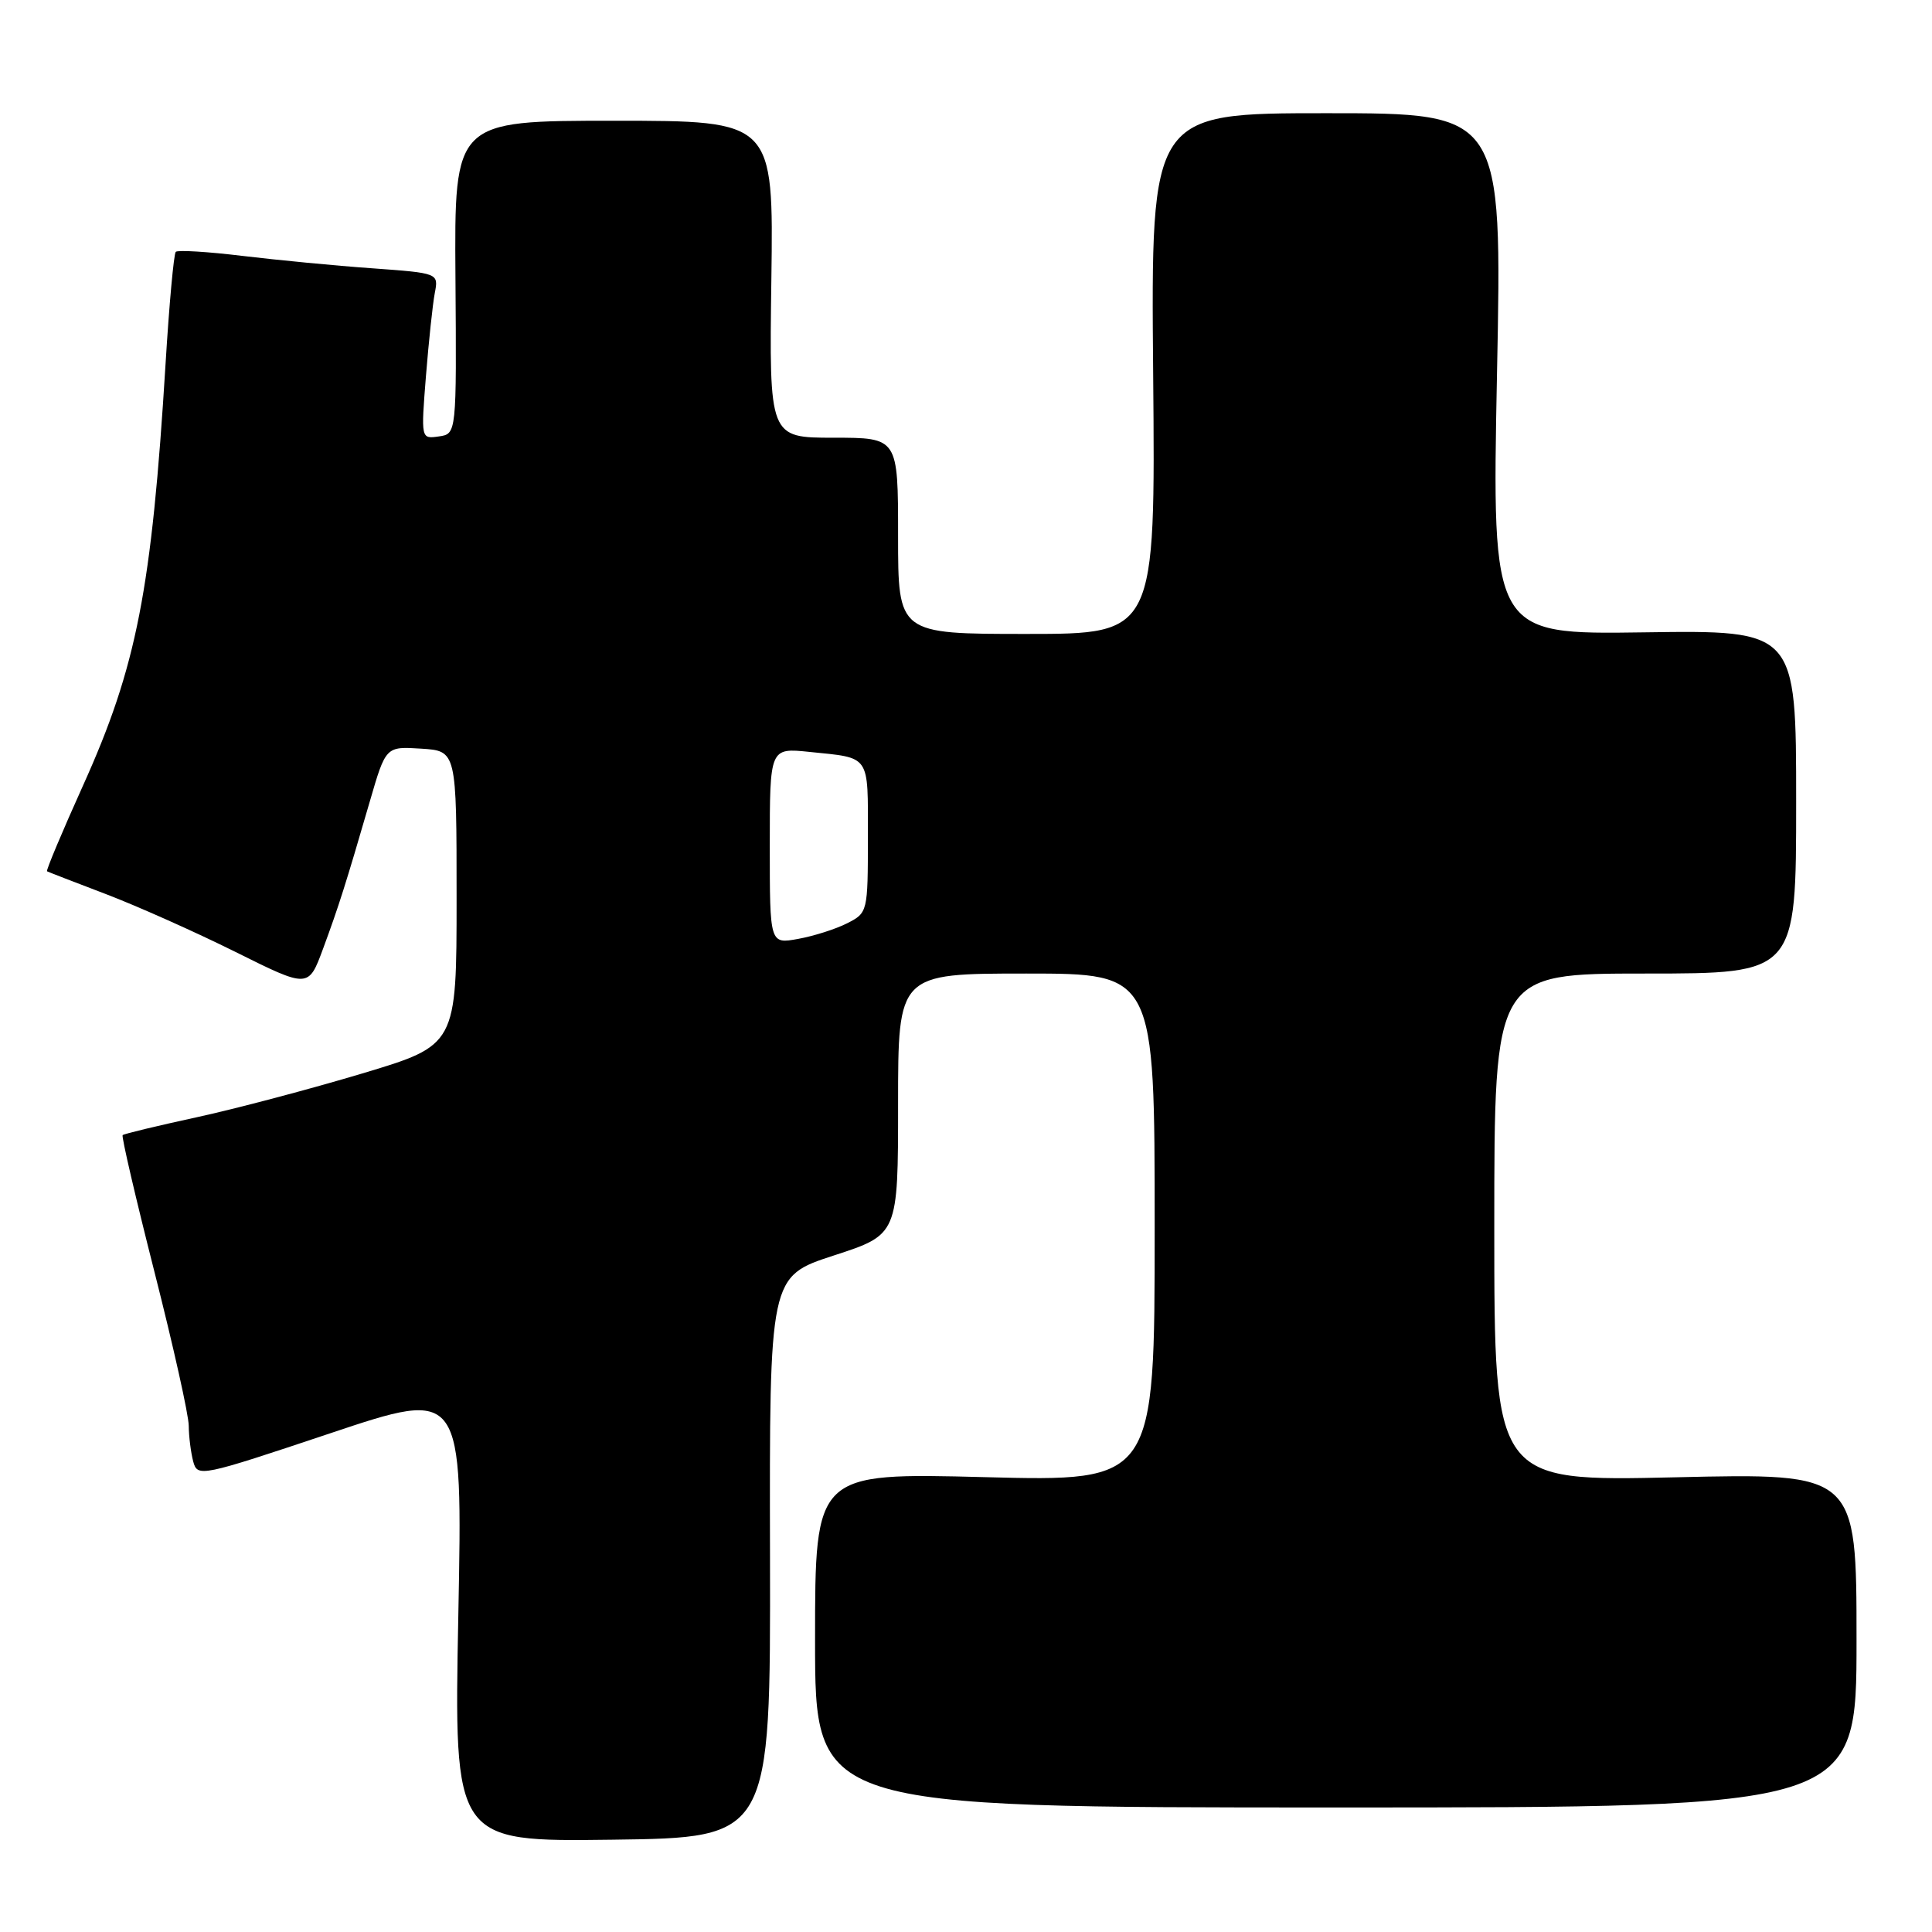<?xml version="1.0" encoding="UTF-8" standalone="no"?>
<!DOCTYPE svg PUBLIC "-//W3C//DTD SVG 1.1//EN" "http://www.w3.org/Graphics/SVG/1.1/DTD/svg11.dtd" >
<svg xmlns="http://www.w3.org/2000/svg" xmlns:xlink="http://www.w3.org/1999/xlink" version="1.1" viewBox="0 0 256 256">
 <g >
 <path fill="currentColor"
d=" M 102.03 206.32 C 101.95 169.14 101.95 169.14 110.48 166.36 C 119.00 163.59 119.00 163.59 119.00 146.29 C 119.00 129.00 119.00 129.00 136.00 129.00 C 153.00 129.00 153.00 129.00 153.00 162.65 C 153.00 196.31 153.00 196.31 130.50 195.73 C 108.00 195.15 108.00 195.15 108.00 217.32 C 108.00 239.50 108.00 239.50 177.00 239.50 C 246.00 239.50 246.00 239.50 246.00 217.34 C 246.00 195.19 246.00 195.19 222.00 195.75 C 198.00 196.30 198.00 196.30 198.00 162.65 C 198.00 129.00 198.00 129.00 218.00 129.00 C 238.00 129.00 238.00 129.00 238.00 106.25 C 238.00 83.50 238.00 83.50 217.84 83.79 C 197.68 84.08 197.68 84.08 198.36 49.54 C 199.05 15.00 199.05 15.00 175.77 15.00 C 152.50 15.00 152.50 15.00 152.80 49.50 C 153.10 84.00 153.10 84.00 136.05 84.00 C 119.00 84.00 119.00 84.00 119.00 71.00 C 119.00 58.00 119.00 58.00 110.46 58.00 C 101.92 58.00 101.92 58.00 102.21 37.00 C 102.50 16.00 102.50 16.00 81.35 16.00 C 60.20 16.00 60.20 16.00 60.35 36.75 C 60.50 57.50 60.50 57.50 58.14 57.83 C 55.78 58.17 55.78 58.17 56.44 49.83 C 56.81 45.25 57.33 40.31 57.61 38.84 C 58.12 36.19 58.12 36.19 49.31 35.55 C 44.46 35.21 36.74 34.46 32.14 33.91 C 27.54 33.35 23.56 33.11 23.29 33.37 C 23.03 33.63 22.42 40.30 21.94 48.17 C 20.10 78.17 18.12 88.31 11.00 104.09 C 8.22 110.25 6.08 115.36 6.23 115.45 C 6.38 115.54 9.88 116.89 14.00 118.46 C 18.12 120.03 25.86 123.48 31.19 126.13 C 40.87 130.95 40.87 130.95 42.80 125.73 C 44.91 120.02 45.80 117.20 49.00 106.20 C 51.12 98.90 51.12 98.90 55.81 99.20 C 60.50 99.50 60.50 99.50 60.50 119.00 C 60.50 138.49 60.50 138.49 48.00 142.24 C 41.12 144.30 31.24 146.92 26.03 148.05 C 20.83 149.18 16.42 150.24 16.25 150.41 C 16.08 150.59 17.98 158.75 20.47 168.55 C 22.96 178.35 25.01 187.52 25.01 188.93 C 25.02 190.34 25.29 192.47 25.60 193.65 C 26.17 195.75 26.56 195.67 43.75 189.92 C 61.31 184.04 61.31 184.04 60.73 214.04 C 60.15 244.04 60.15 244.04 81.12 243.77 C 102.10 243.50 102.10 243.50 102.03 206.32 Z  M 102.00 112.09 C 102.00 99.09 102.00 99.09 107.25 99.63 C 115.42 100.47 115.00 99.86 115.00 110.94 C 115.00 120.85 114.97 120.96 112.25 122.34 C 110.74 123.11 107.81 124.04 105.75 124.41 C 102.00 125.09 102.00 125.09 102.00 112.09 Z "/>
</g>
</svg>